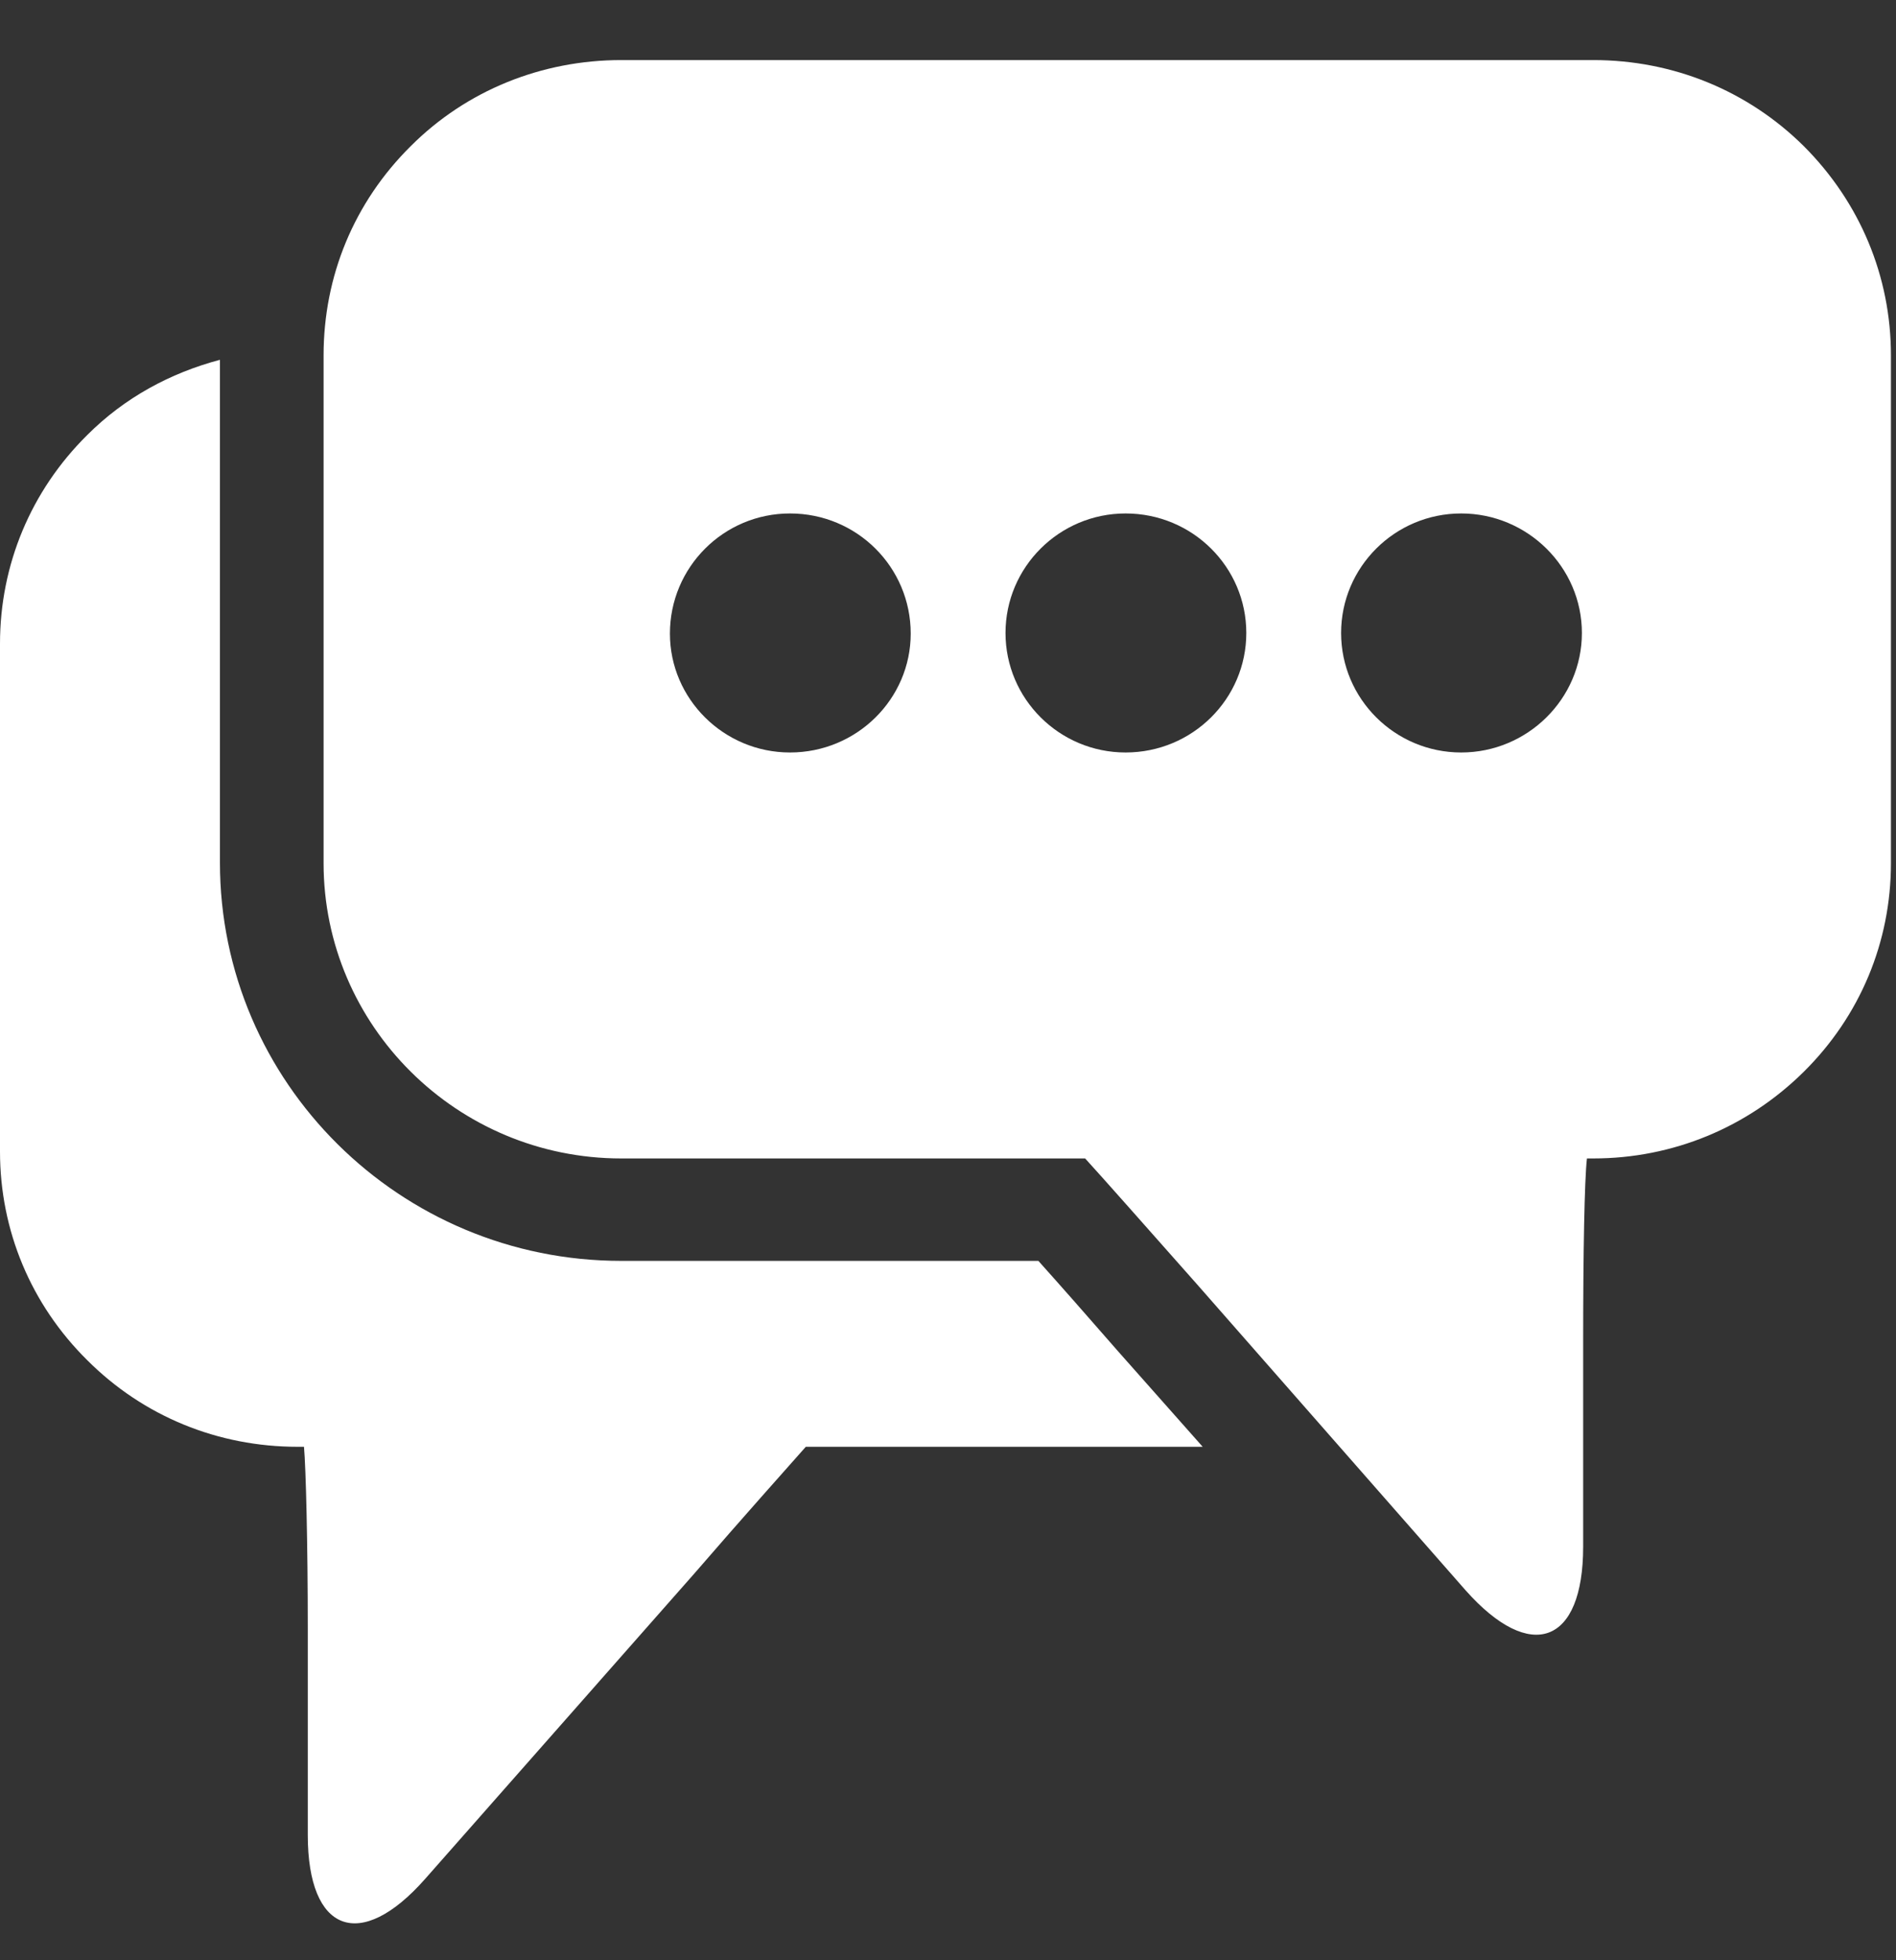 <svg xmlns="http://www.w3.org/2000/svg" viewBox="0 0 30 31" width="30" height="31">
	<rect x="0" y="0" width="30" height="31" fill="#333333" stroke="none"/>
	<style>
		tspan { white-space:pre }
		.shp0 { fill: #ffffff } 
	</style>
	<path id="Shape 47" class="shp0" d="M16.43 19.94L9.83 19.94C6.33 19.94 3.48 17.12 3.48 13.64L3.48 5.69C2.69 5.9 1.97 6.29 1.38 6.88C0.49 7.76 0 8.93 0 10.18L0 18.21C0 19.46 0.49 20.63 1.38 21.51C2.27 22.4 3.45 22.88 4.71 22.88L4.81 22.88C4.84 23.22 4.87 24.41 4.87 25.75L4.87 29.02C4.87 30.56 5.7 30.88 6.73 29.71L10.99 24.88C11.76 23.99 12.44 23.23 12.75 22.88L19.03 22.88L17.7 21.38C17.22 20.83 16.78 20.33 16.43 19.94ZM28.54 2.31C27.65 1.43 26.47 0.95 25.21 0.95L9.83 0.95C8.57 0.95 7.38 1.43 6.5 2.31C5.6 3.2 5.12 4.37 5.12 5.62L5.12 13.65C5.12 16.22 7.23 18.32 9.83 18.32L17.17 18.32C17.48 18.66 18.16 19.43 18.94 20.31L23.19 25.15C24.22 26.31 25.05 26 25.05 24.46L25.05 21.19C25.05 19.84 25.07 18.66 25.11 18.32L25.21 18.32C26.47 18.32 27.65 17.83 28.54 16.95C29.43 16.07 29.92 14.9 29.92 13.65L29.92 5.62C29.92 4.37 29.43 3.2 28.54 2.31ZM12.5 11.9C11.45 11.9 10.6 11.05 10.6 10.02C10.6 8.97 11.45 8.12 12.5 8.12C13.56 8.12 14.41 8.97 14.41 10.02C14.41 11.05 13.56 11.9 12.5 11.9ZM17.81 11.9C16.76 11.9 15.91 11.05 15.91 10.01C15.91 8.97 16.76 8.12 17.81 8.12C18.87 8.12 19.72 8.97 19.72 10.01C19.72 11.05 18.87 11.9 17.81 11.9ZM23.12 11.9C22.07 11.9 21.22 11.05 21.22 10.01C21.22 8.97 22.07 8.12 23.12 8.12C24.17 8.12 25.03 8.97 25.03 10.01C25.03 11.05 24.17 11.9 23.12 11.9Z" />
</svg>